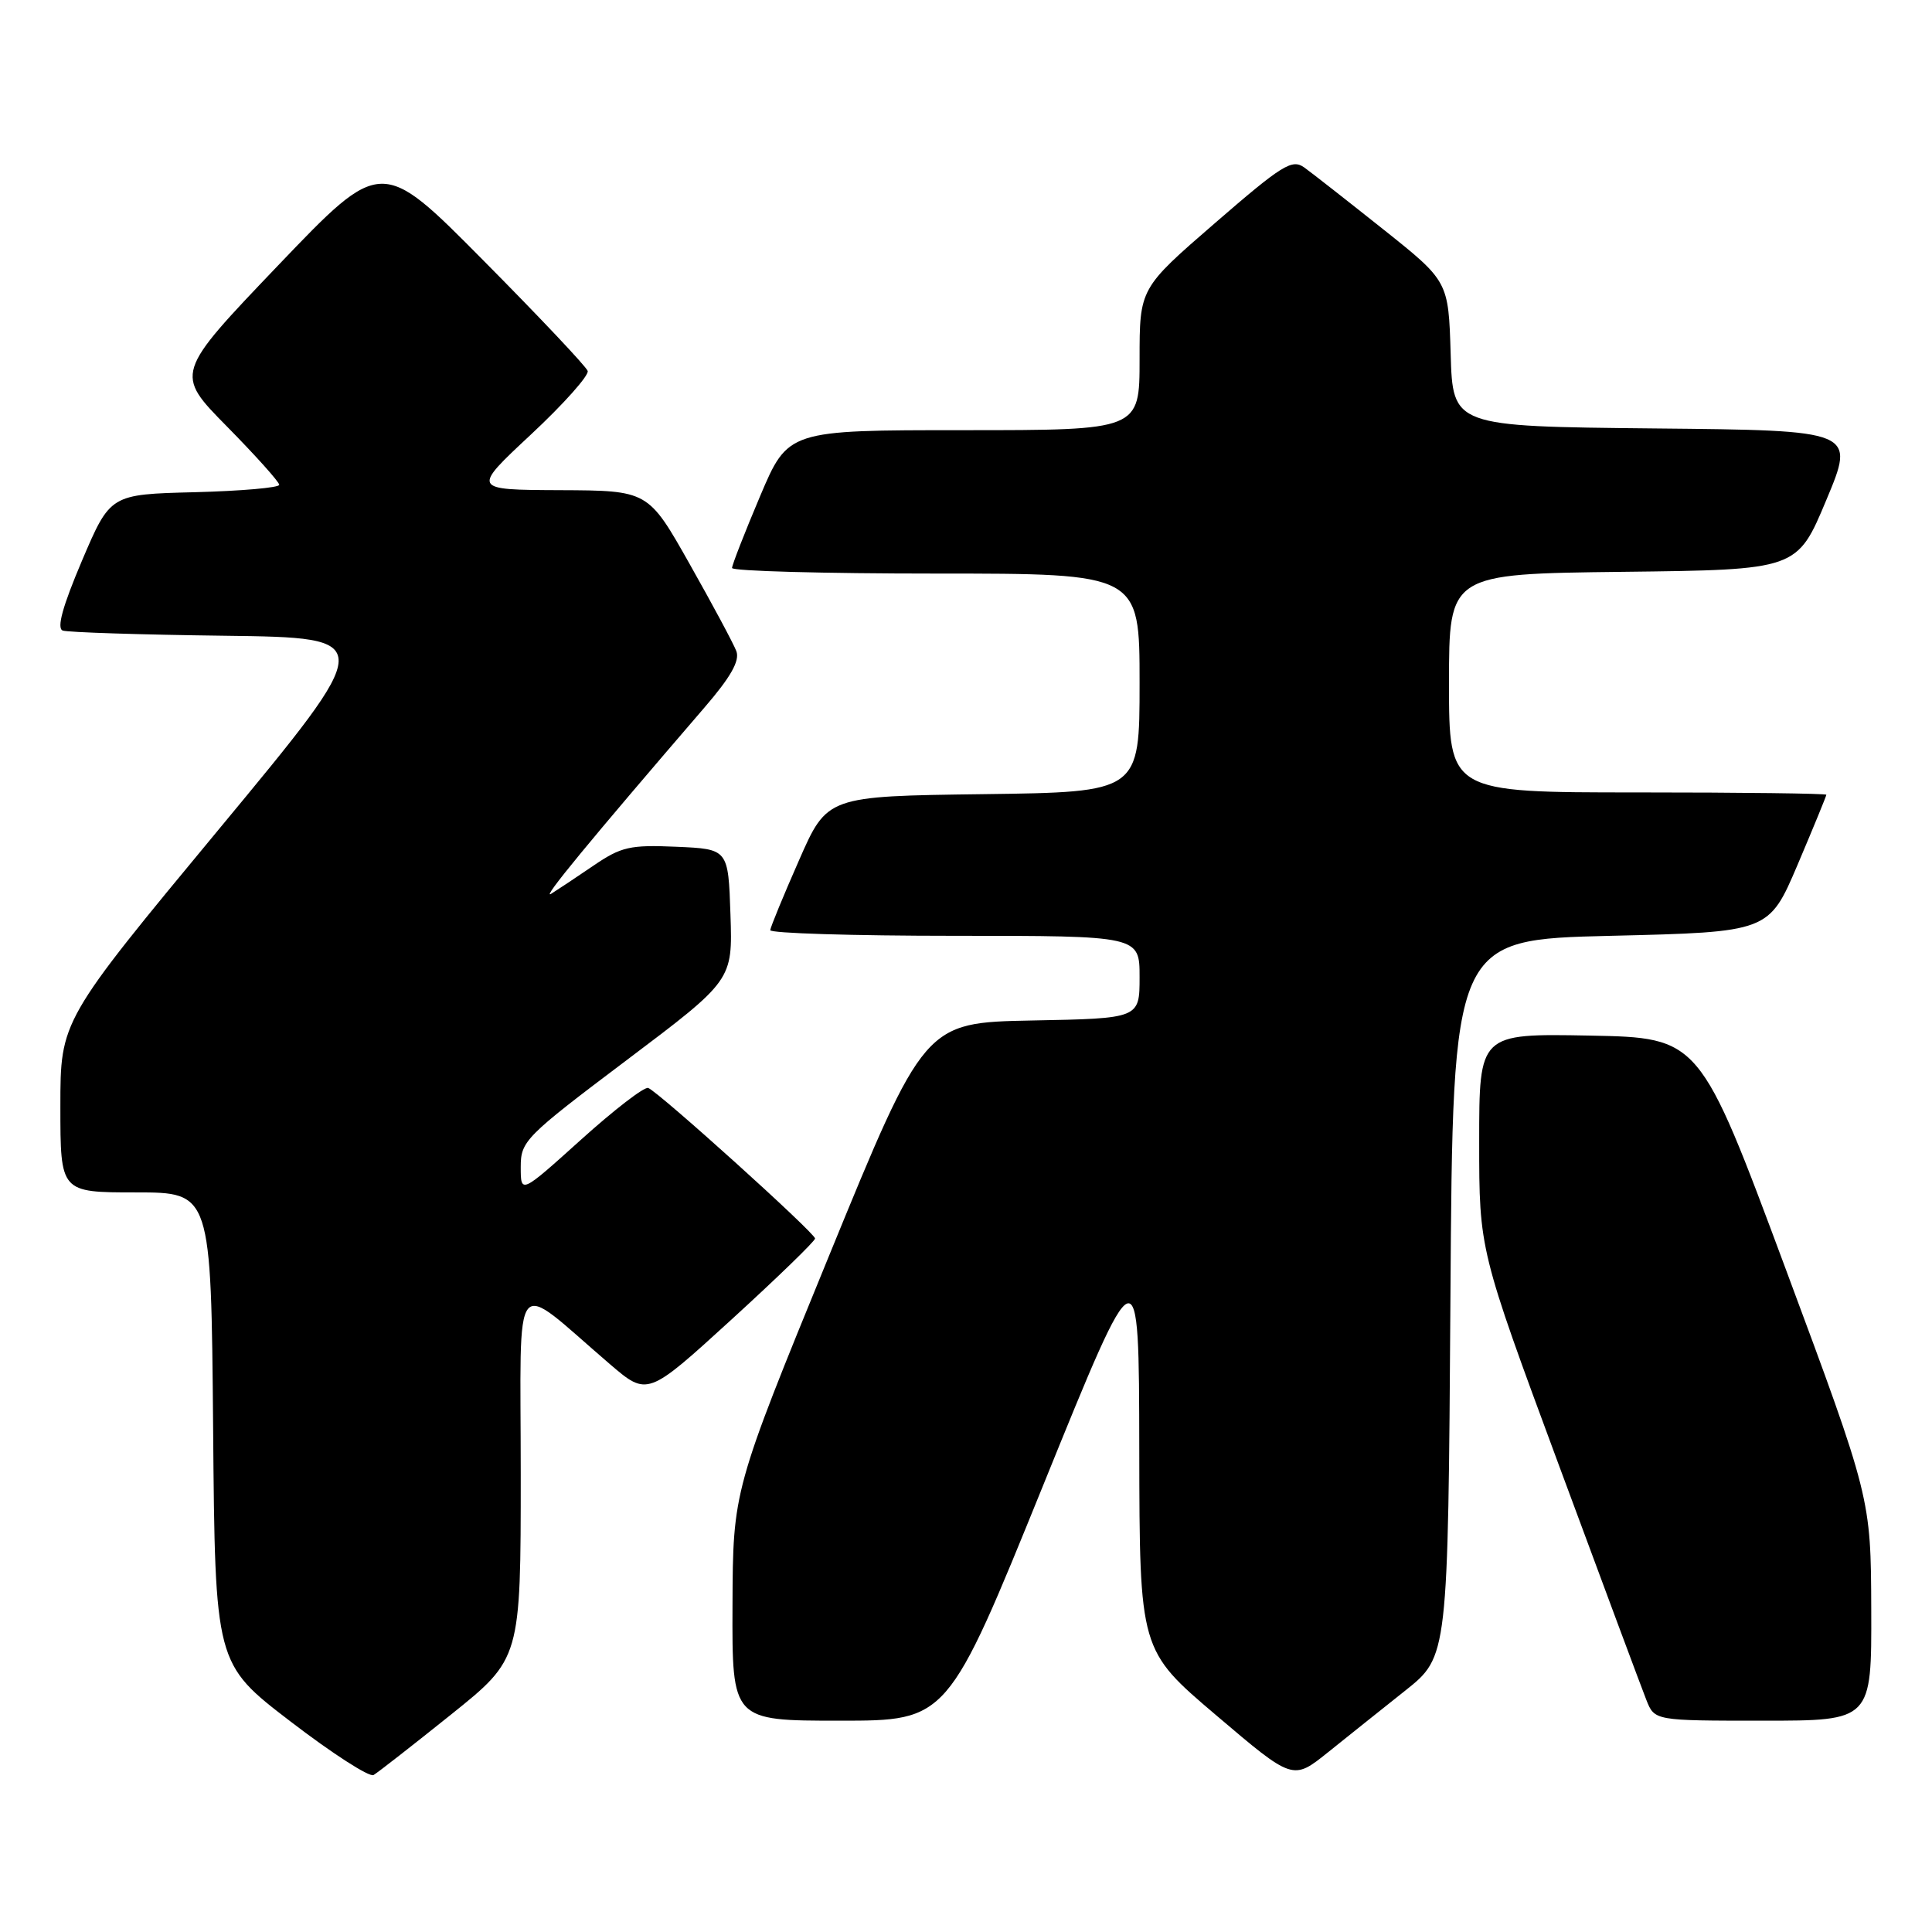 <?xml version="1.0" encoding="UTF-8" standalone="no"?>
<!DOCTYPE svg PUBLIC "-//W3C//DTD SVG 1.1//EN" "http://www.w3.org/Graphics/SVG/1.1/DTD/svg11.dtd" >
<svg xmlns="http://www.w3.org/2000/svg" xmlns:xlink="http://www.w3.org/1999/xlink" version="1.1" viewBox="0 0 256 256">
 <g >
 <path fill="currentColor"
d=" M 59.75 227.20 C 69.00 219.78 69.00 219.78 69.00 195.29 C 69.00 167.73 67.61 169.44 80.82 180.76 C 85.79 185.01 85.79 185.01 96.90 174.87 C 103.00 169.30 108.00 164.45 108.00 164.11 C 108.00 163.38 87.25 144.66 85.89 144.16 C 85.38 143.97 81.37 147.06 76.98 151.02 C 69.00 158.21 69.00 158.21 69.00 154.63 C 69.00 151.20 69.57 150.62 83.04 140.47 C 97.08 129.89 97.08 129.89 96.79 121.19 C 96.50 112.50 96.50 112.50 89.62 112.20 C 83.47 111.93 82.31 112.20 78.64 114.70 C 76.38 116.24 73.85 117.92 73.02 118.44 C 71.67 119.27 78.05 111.52 93.32 93.78 C 96.83 89.71 98.05 87.56 97.57 86.28 C 97.20 85.30 94.42 80.11 91.39 74.75 C 85.89 65.00 85.89 65.00 74.19 64.95 C 62.50 64.90 62.50 64.90 70.37 57.56 C 74.70 53.52 78.07 49.73 77.87 49.15 C 77.67 48.56 71.43 41.95 64.01 34.47 C 50.53 20.86 50.53 20.86 36.84 35.18 C 23.16 49.50 23.16 49.50 30.08 56.52 C 33.89 60.39 37.00 63.86 37.00 64.24 C 37.00 64.62 31.96 65.06 25.80 65.22 C 14.61 65.50 14.61 65.50 10.86 74.30 C 8.30 80.33 7.49 83.25 8.31 83.55 C 8.96 83.79 18.62 84.10 29.76 84.24 C 50.03 84.50 50.03 84.50 29.01 109.87 C 8.00 135.23 8.00 135.23 8.00 146.62 C 8.00 158.00 8.00 158.00 17.99 158.00 C 27.97 158.00 27.97 158.00 28.24 189.22 C 28.50 220.45 28.50 220.45 38.50 228.11 C 44.00 232.33 48.95 235.52 49.50 235.20 C 50.05 234.88 54.66 231.28 59.75 227.20 Z  M 186.22 224.00 C 191.87 219.50 191.87 219.50 192.19 172.00 C 192.50 124.50 192.50 124.50 213.45 124.00 C 234.39 123.50 234.39 123.50 238.20 114.56 C 240.29 109.64 242.00 105.47 242.00 105.31 C 242.00 105.14 230.75 105.00 217.00 105.00 C 192.00 105.00 192.00 105.00 192.00 90.52 C 192.00 76.04 192.00 76.04 215.06 75.77 C 238.13 75.50 238.13 75.50 241.99 66.27 C 245.86 57.03 245.86 57.03 219.18 56.77 C 192.50 56.50 192.50 56.50 192.22 46.88 C 191.93 37.27 191.93 37.27 183.28 30.38 C 178.53 26.60 173.82 22.91 172.82 22.19 C 171.20 21.03 169.90 21.84 161.00 29.55 C 151.00 38.21 151.00 38.21 151.00 47.60 C 151.00 57.00 151.00 57.00 127.71 57.00 C 104.42 57.00 104.42 57.00 100.71 65.76 C 98.67 70.58 97.00 74.86 97.00 75.26 C 97.00 75.67 109.15 76.00 124.00 76.00 C 151.00 76.00 151.00 76.00 151.00 90.48 C 151.00 104.96 151.00 104.96 130.30 105.23 C 109.60 105.50 109.60 105.50 105.87 114.00 C 103.81 118.67 102.10 122.84 102.06 123.25 C 102.03 123.66 113.03 124.00 126.50 124.00 C 151.00 124.00 151.00 124.00 151.00 129.47 C 151.00 134.95 151.00 134.95 136.75 135.22 C 122.50 135.50 122.50 135.50 109.81 166.50 C 97.12 197.50 97.12 197.50 97.06 212.75 C 97.00 228.00 97.00 228.00 111.29 228.00 C 125.57 228.00 125.57 228.00 138.25 196.75 C 150.92 165.50 150.92 165.50 150.96 192.08 C 151.00 218.66 151.00 218.66 161.16 227.29 C 171.31 235.92 171.31 235.92 175.94 232.21 C 178.48 230.17 183.11 226.47 186.22 224.00 Z  M 247.95 213.25 C 247.90 198.50 247.90 198.50 236.56 168.00 C 225.21 137.50 225.21 137.50 210.60 137.22 C 196.00 136.95 196.00 136.95 196.00 151.28 C 196.00 165.62 196.00 165.62 206.53 194.06 C 212.32 209.70 217.55 223.74 218.15 225.25 C 219.24 228.00 219.24 228.00 233.62 228.00 C 248.00 228.00 248.00 228.00 247.95 213.25 Z "/>
</g>
</svg>
